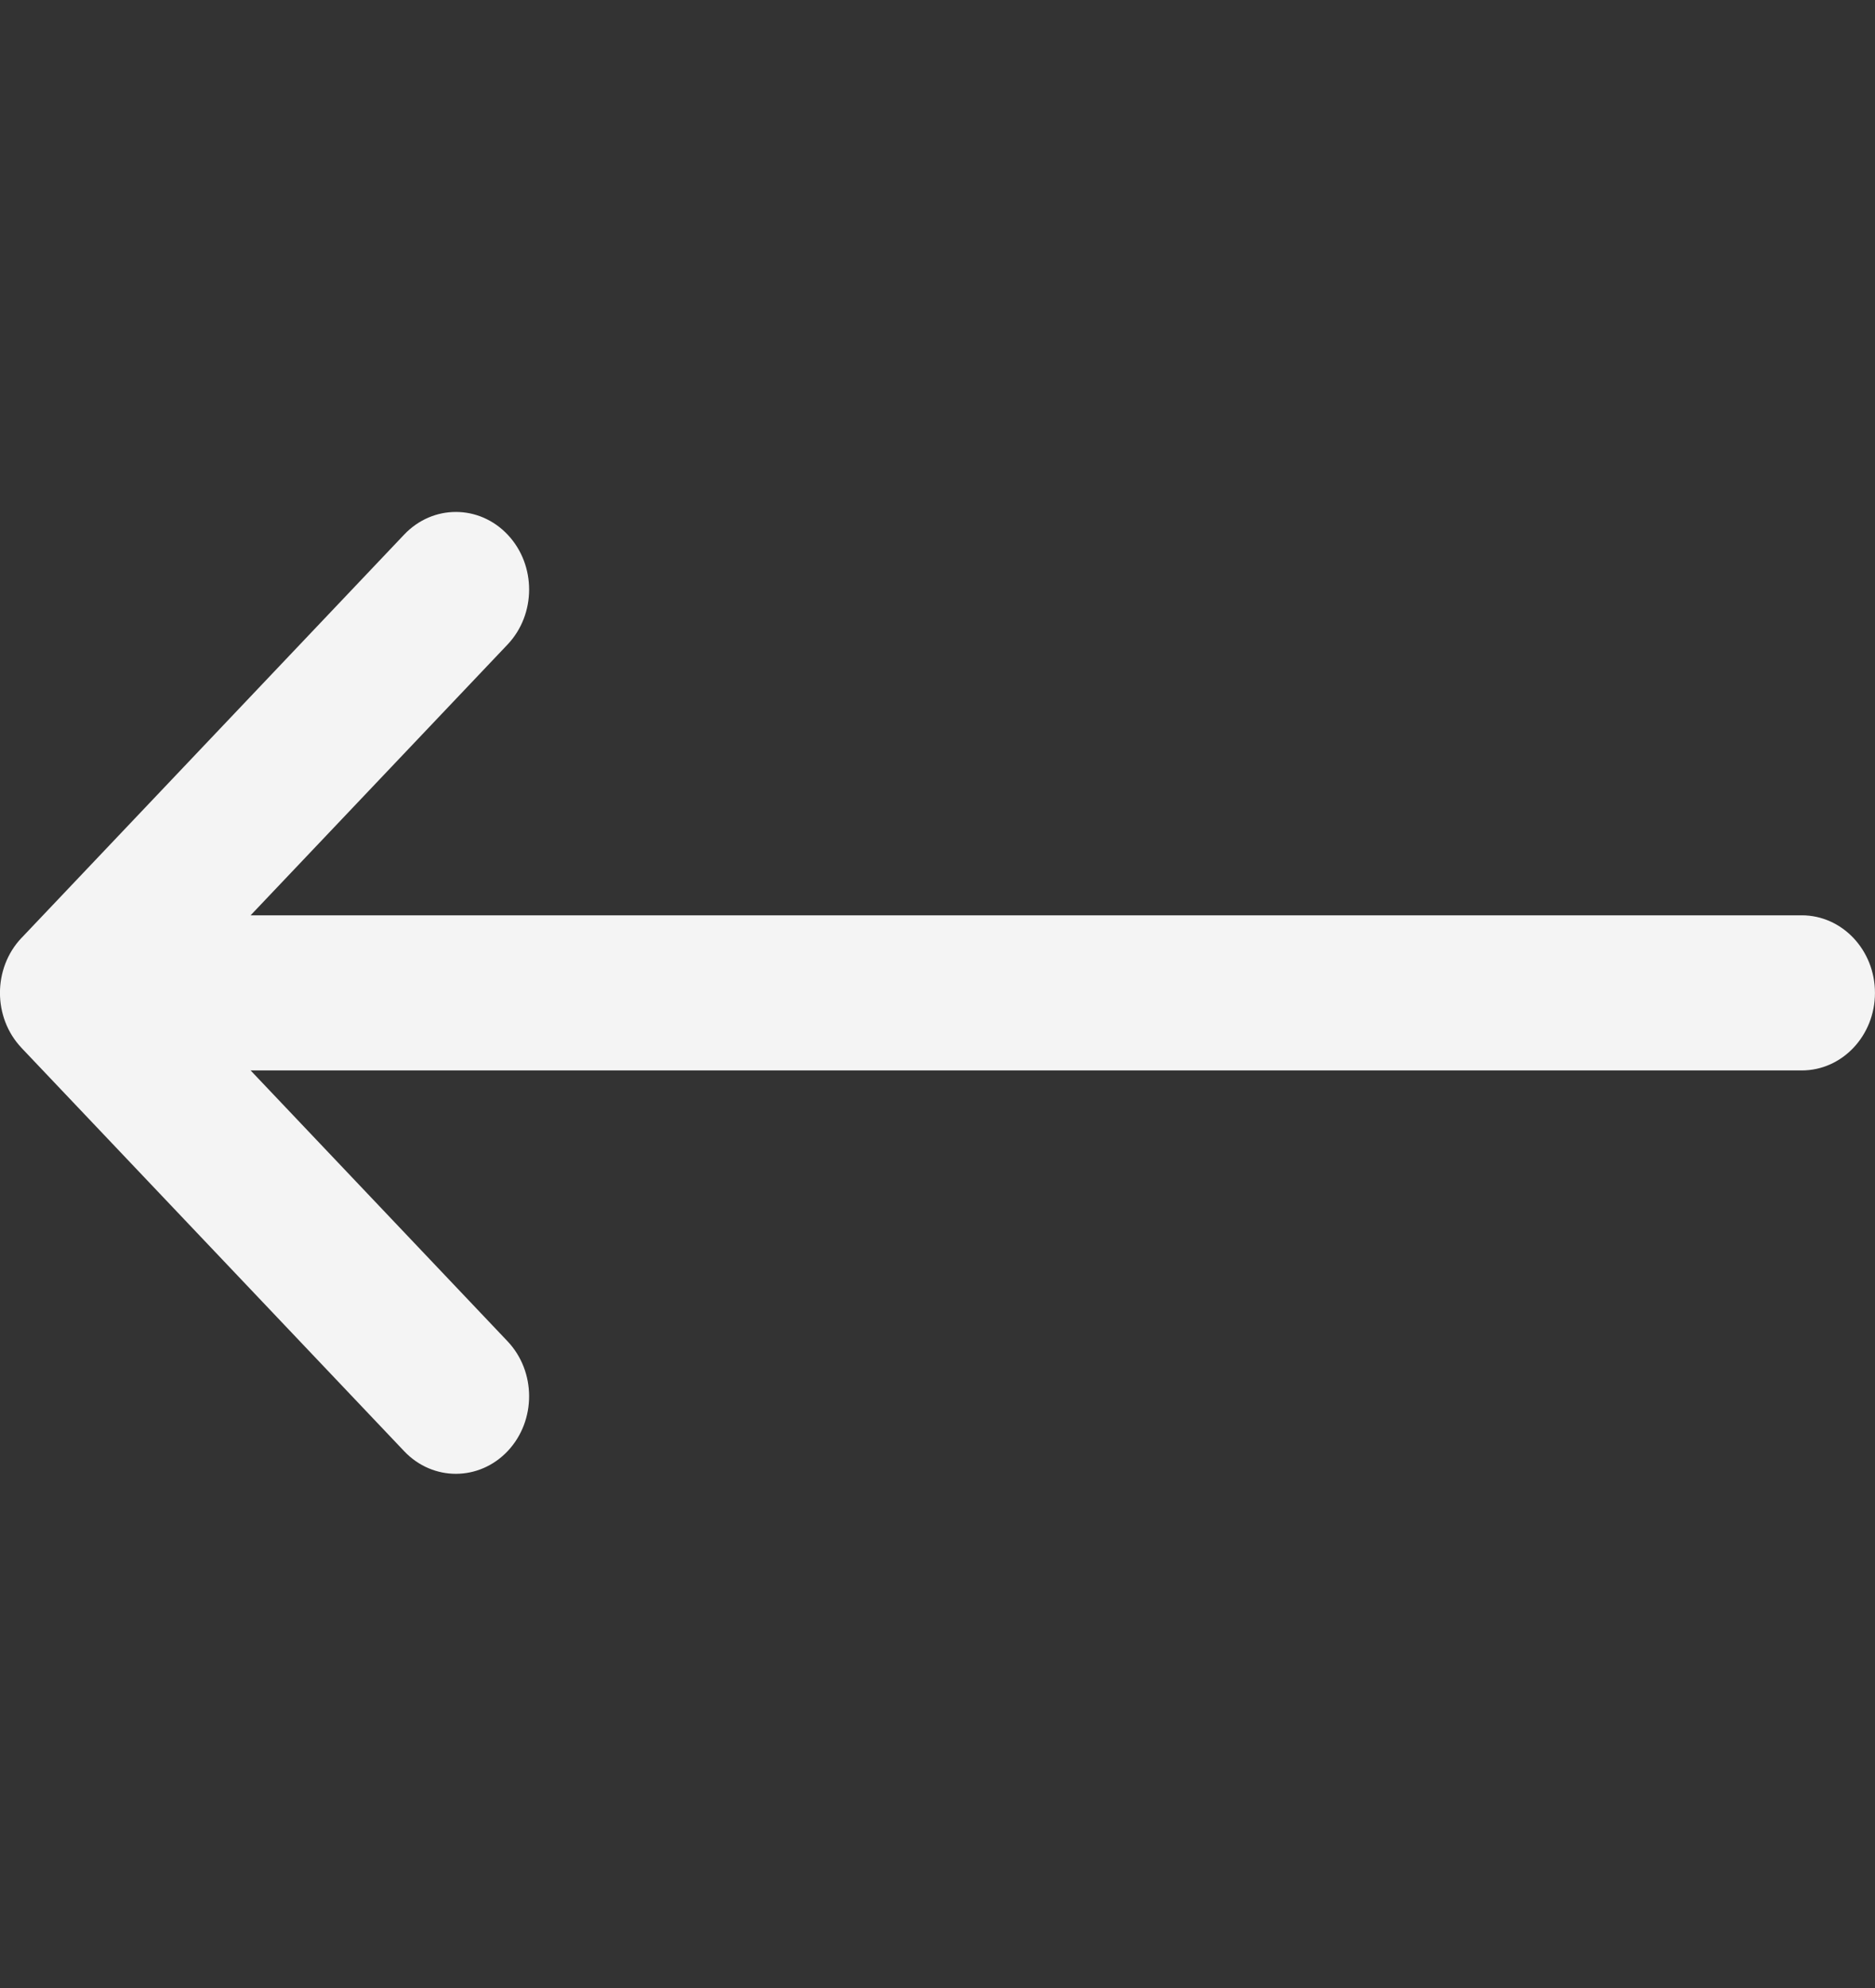 <svg width="50" height="53" viewBox="0 0 50 53" fill="none" xmlns="http://www.w3.org/2000/svg">
<rect x="0" y="0" width="50" height="53" fill="#333333" stroke="none"/>
<g clip-path="url(#clip0)">
<path d="M48.046 24.402H6.683L13.535 17.183C14.299 16.377 14.302 15.067 13.541 14.258C12.78 13.448 11.544 13.445 10.779 14.251L0.574 25.005C0.573 25.005 0.572 25.006 0.572 25.006C-0.191 25.812 -0.193 27.126 0.572 27.934C0.572 27.935 0.573 27.936 0.573 27.936L10.779 38.69C11.543 39.495 12.78 39.492 13.541 38.683C14.302 37.873 14.299 36.564 13.534 35.758L6.683 28.538H48.046C49.124 28.538 49.999 27.613 49.999 26.47C49.999 25.328 49.124 24.402 48.046 24.402Z" fill="#F4F4F4"/>
</g>
<defs>
<clipPath id="clip0">
<rect width="50" height="52.941" fill="white"/>
</clipPath>
</defs>
</svg>
